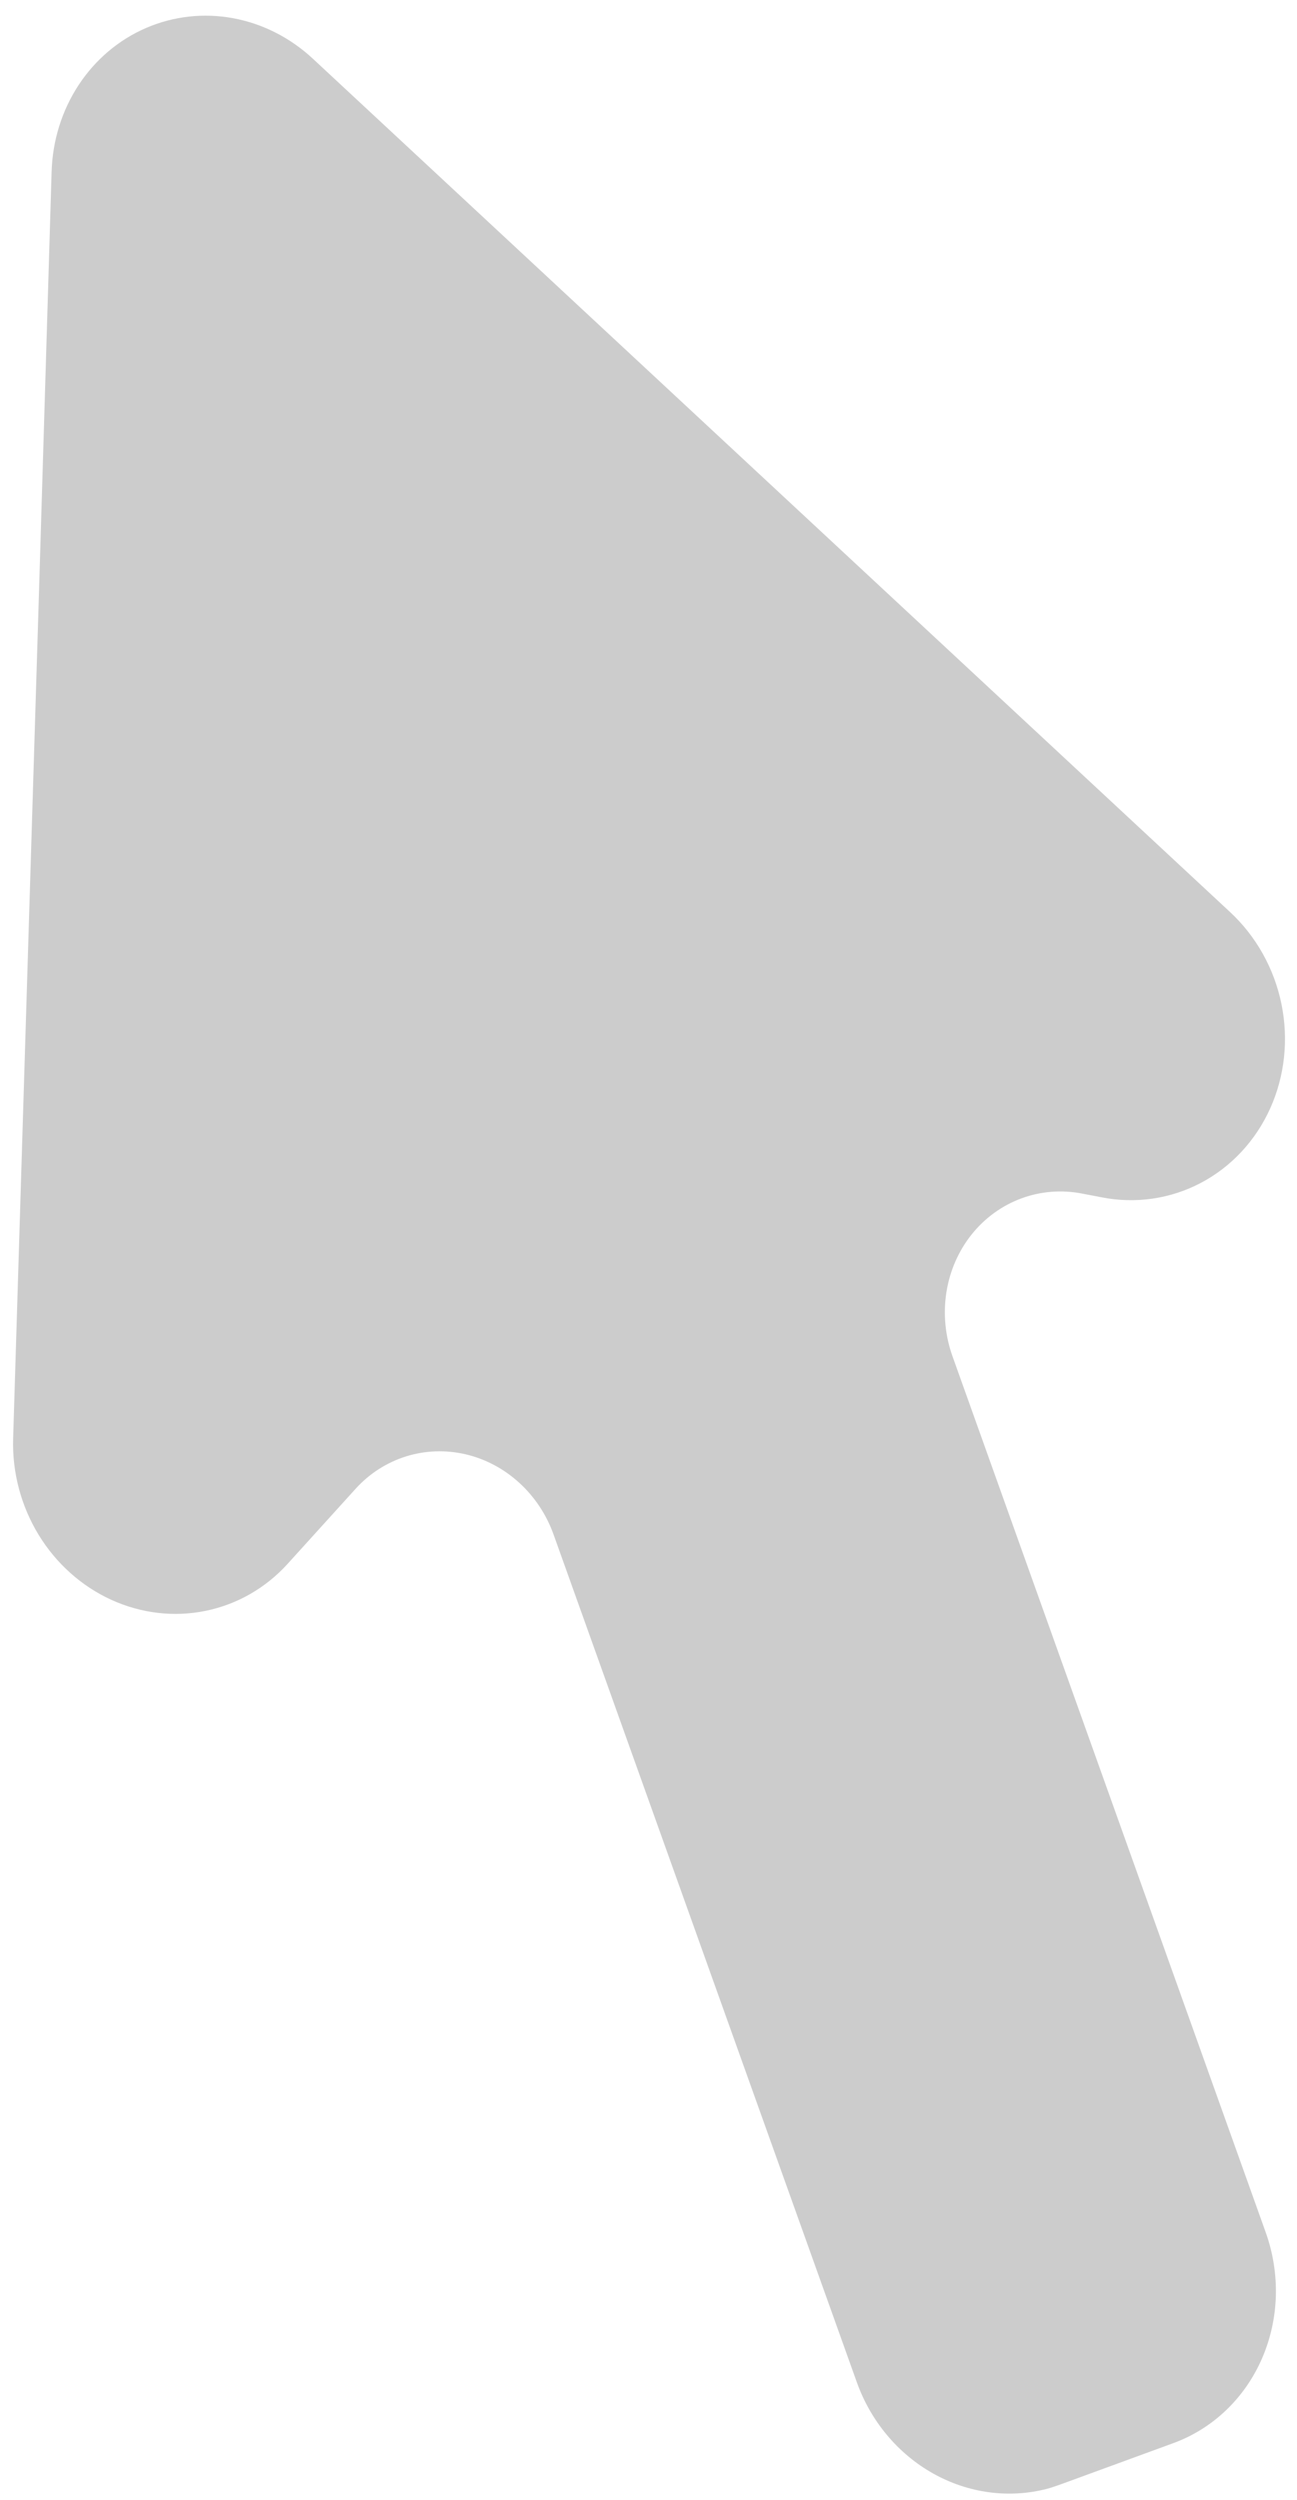 <svg width="82" height="158" viewBox="0 0 82 158" fill="none" xmlns="http://www.w3.org/2000/svg">
<path d="M77.763 57.636L44.27 26.486L19.784 3.714C18.355 2.384 16.605 1.495 14.737 1.15C12.87 0.806 10.961 1.021 9.232 1.769C7.502 2.517 6.024 3.769 4.968 5.378C3.911 6.988 3.32 8.89 3.263 10.863L2.464 37.47L0.83 90.938C0.77 93.067 1.333 95.181 2.442 96.999C3.552 98.816 5.157 100.25 7.042 101.109C8.927 101.968 11.002 102.211 12.992 101.806C14.981 101.401 16.79 100.368 18.176 98.843L22.489 94.083C23.357 93.127 24.451 92.426 25.665 92.045C26.879 91.665 28.174 91.618 29.427 91.908C30.68 92.199 31.85 92.818 32.825 93.707C33.8 94.595 34.549 95.724 35 96.986L54.178 150.576C55.063 153.036 56.784 155.087 59.005 156.328C61.225 157.57 63.787 157.913 66.19 157.292C66.481 157.215 66.764 157.113 67.072 157.005L74.202 154.396C75.431 153.944 76.557 153.24 77.515 152.325C78.473 151.41 79.244 150.301 79.784 149.062C80.323 147.824 80.622 146.479 80.662 145.106C80.701 143.733 80.481 142.359 80.014 141.061L60.222 85.723C59.756 84.424 59.622 83.027 59.834 81.674C60.046 80.322 60.596 79.061 61.429 78.018C62.263 76.975 63.349 76.188 64.58 75.735C65.811 75.282 67.142 75.18 68.44 75.438L69.639 75.668C71.789 76.092 73.995 75.773 75.921 74.758C77.846 73.744 79.386 72.09 80.306 70.049C81.226 68.007 81.475 65.689 81.016 63.449C80.557 61.208 79.414 59.167 77.763 57.636Z" fill="#CCCCCC"/>
</svg>
